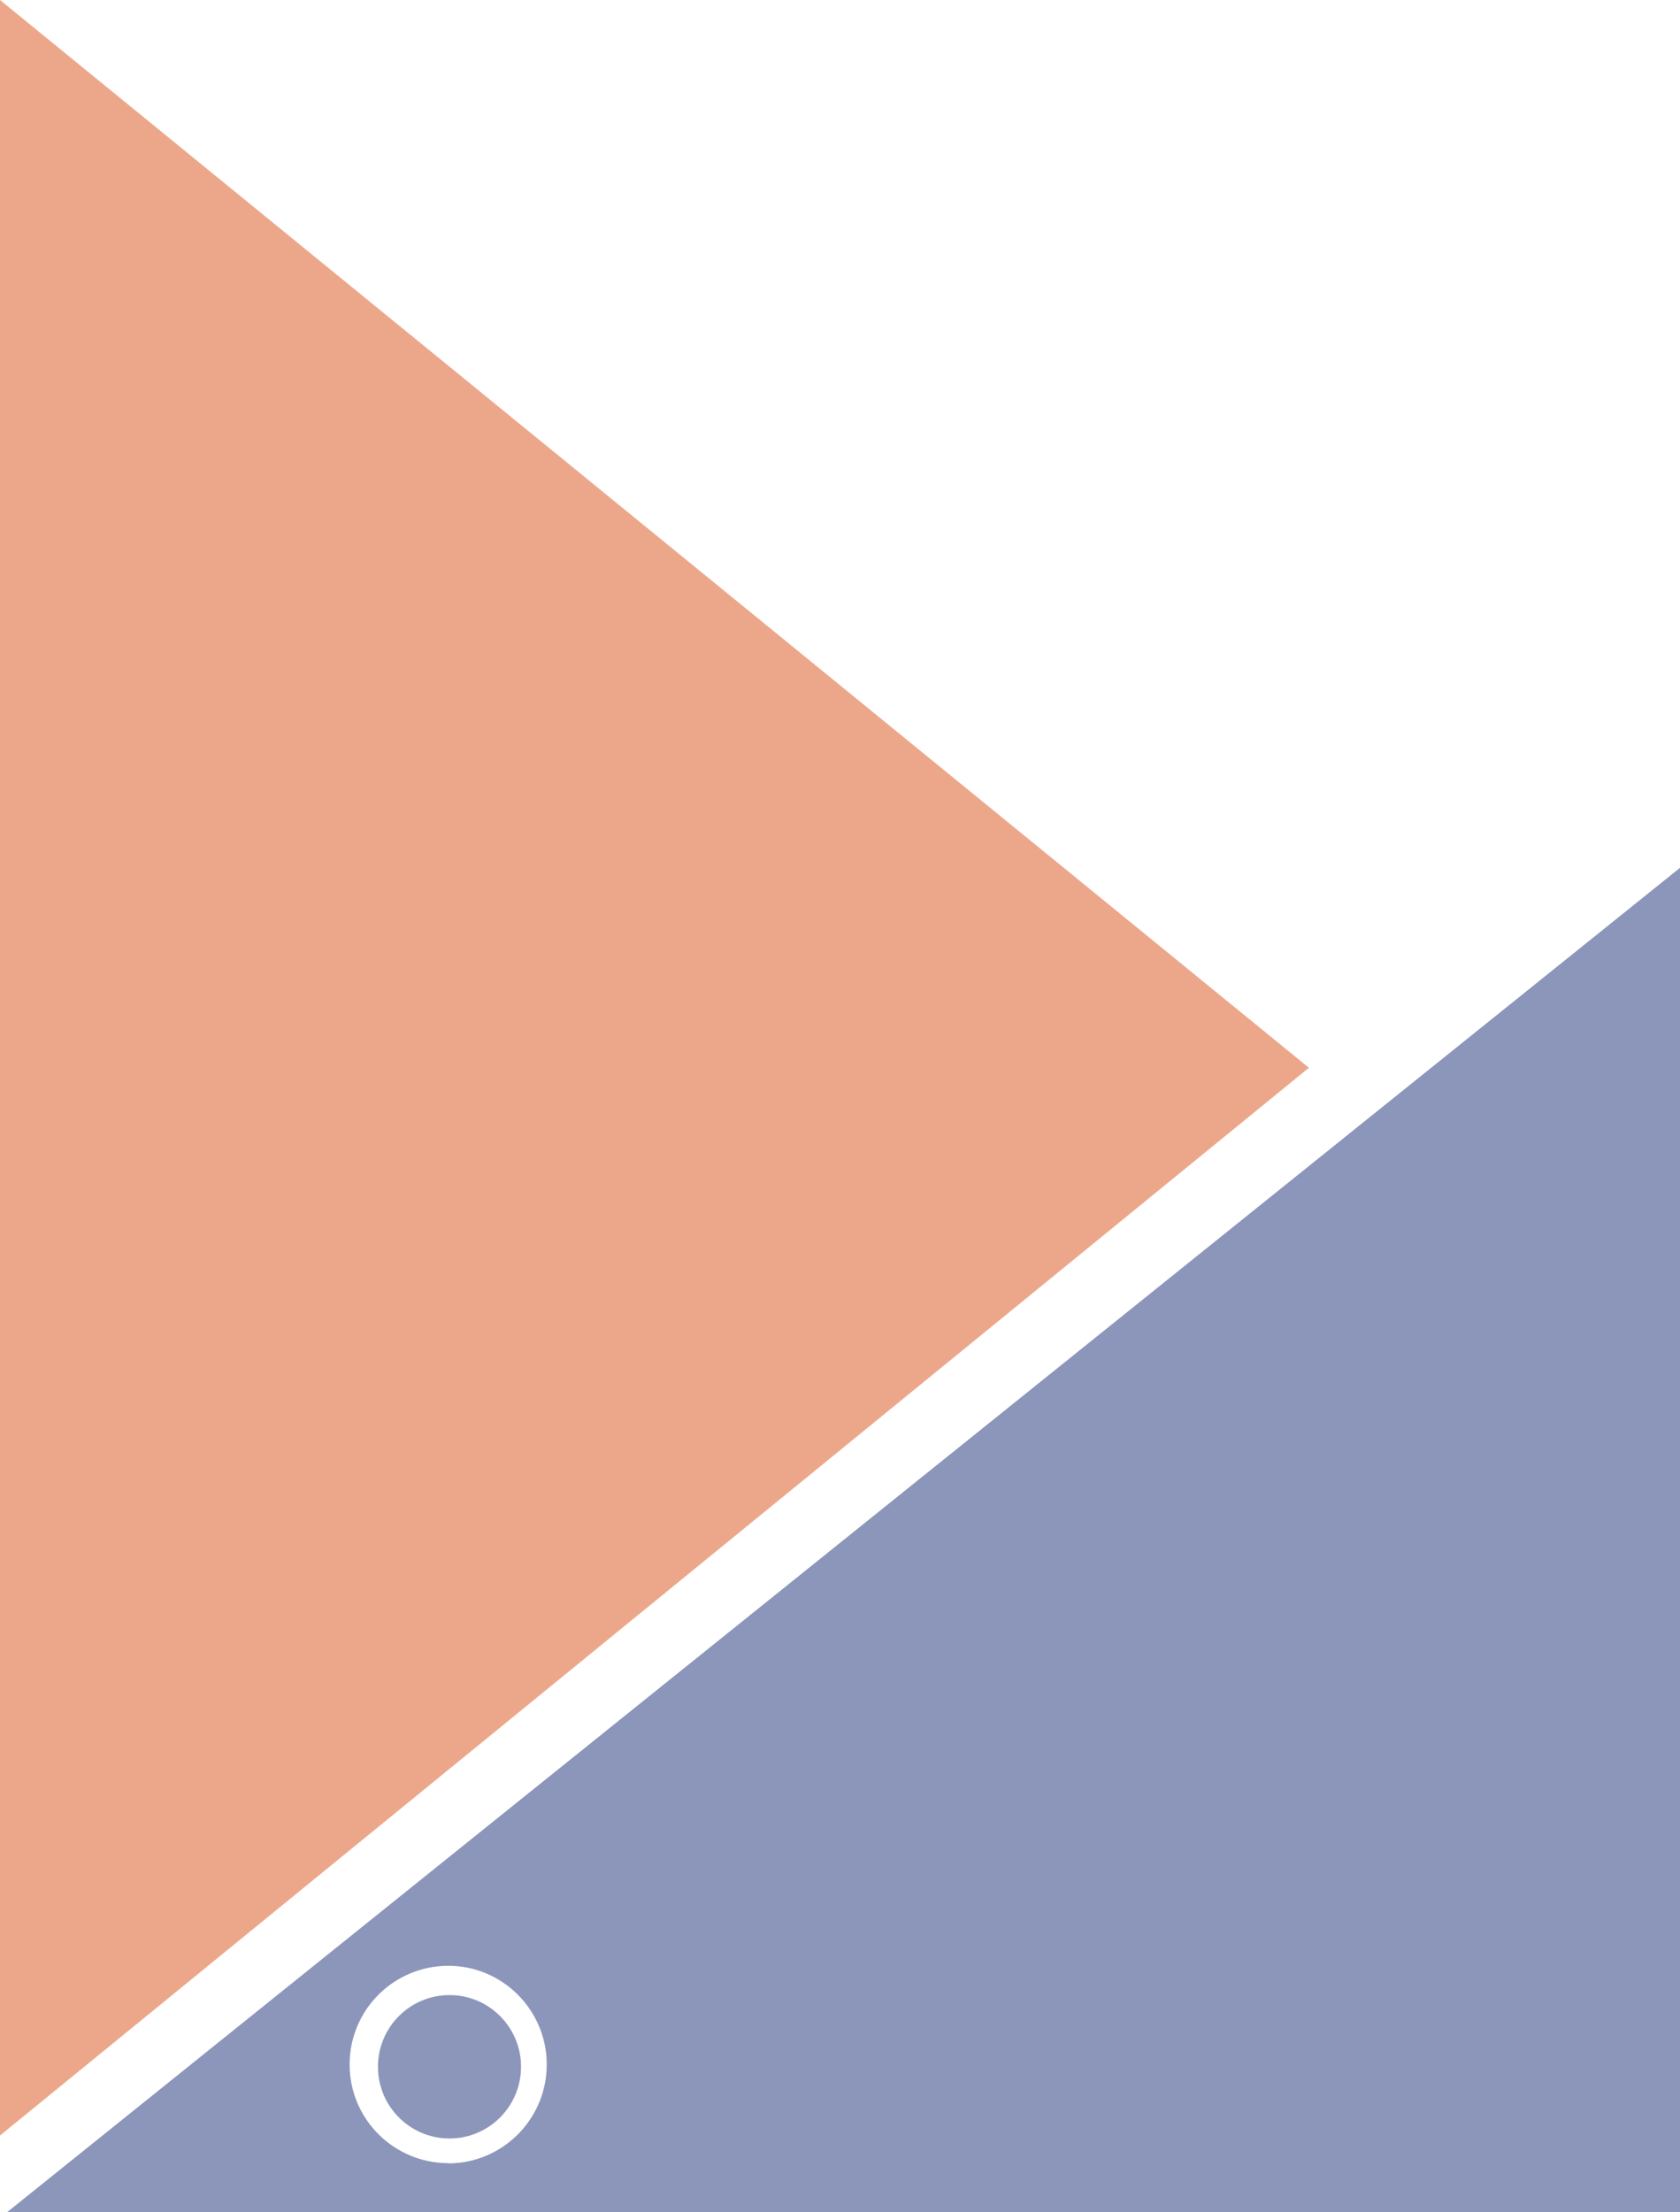 <svg xmlns="http://www.w3.org/2000/svg" width="79" height="104"><g opacity=".7"><path fill="#E48259" d="M0 0l61.55 50.2L0 100.4z"/><path fill="#5B699C" d="M.34 104H79V40.8L.34 104zm20.75-2.3c-2.57 0-4.65-2.07-4.65-4.64s2.08-4.64 4.64-4.64c2.55 0 4.63 2.08 4.63 4.64 0 2.57-2.08 4.65-4.64 4.65z"/><ellipse cx="21.137" cy="97.168" fill="#5B699C" rx="3.364" ry="3.371"/></g></svg>